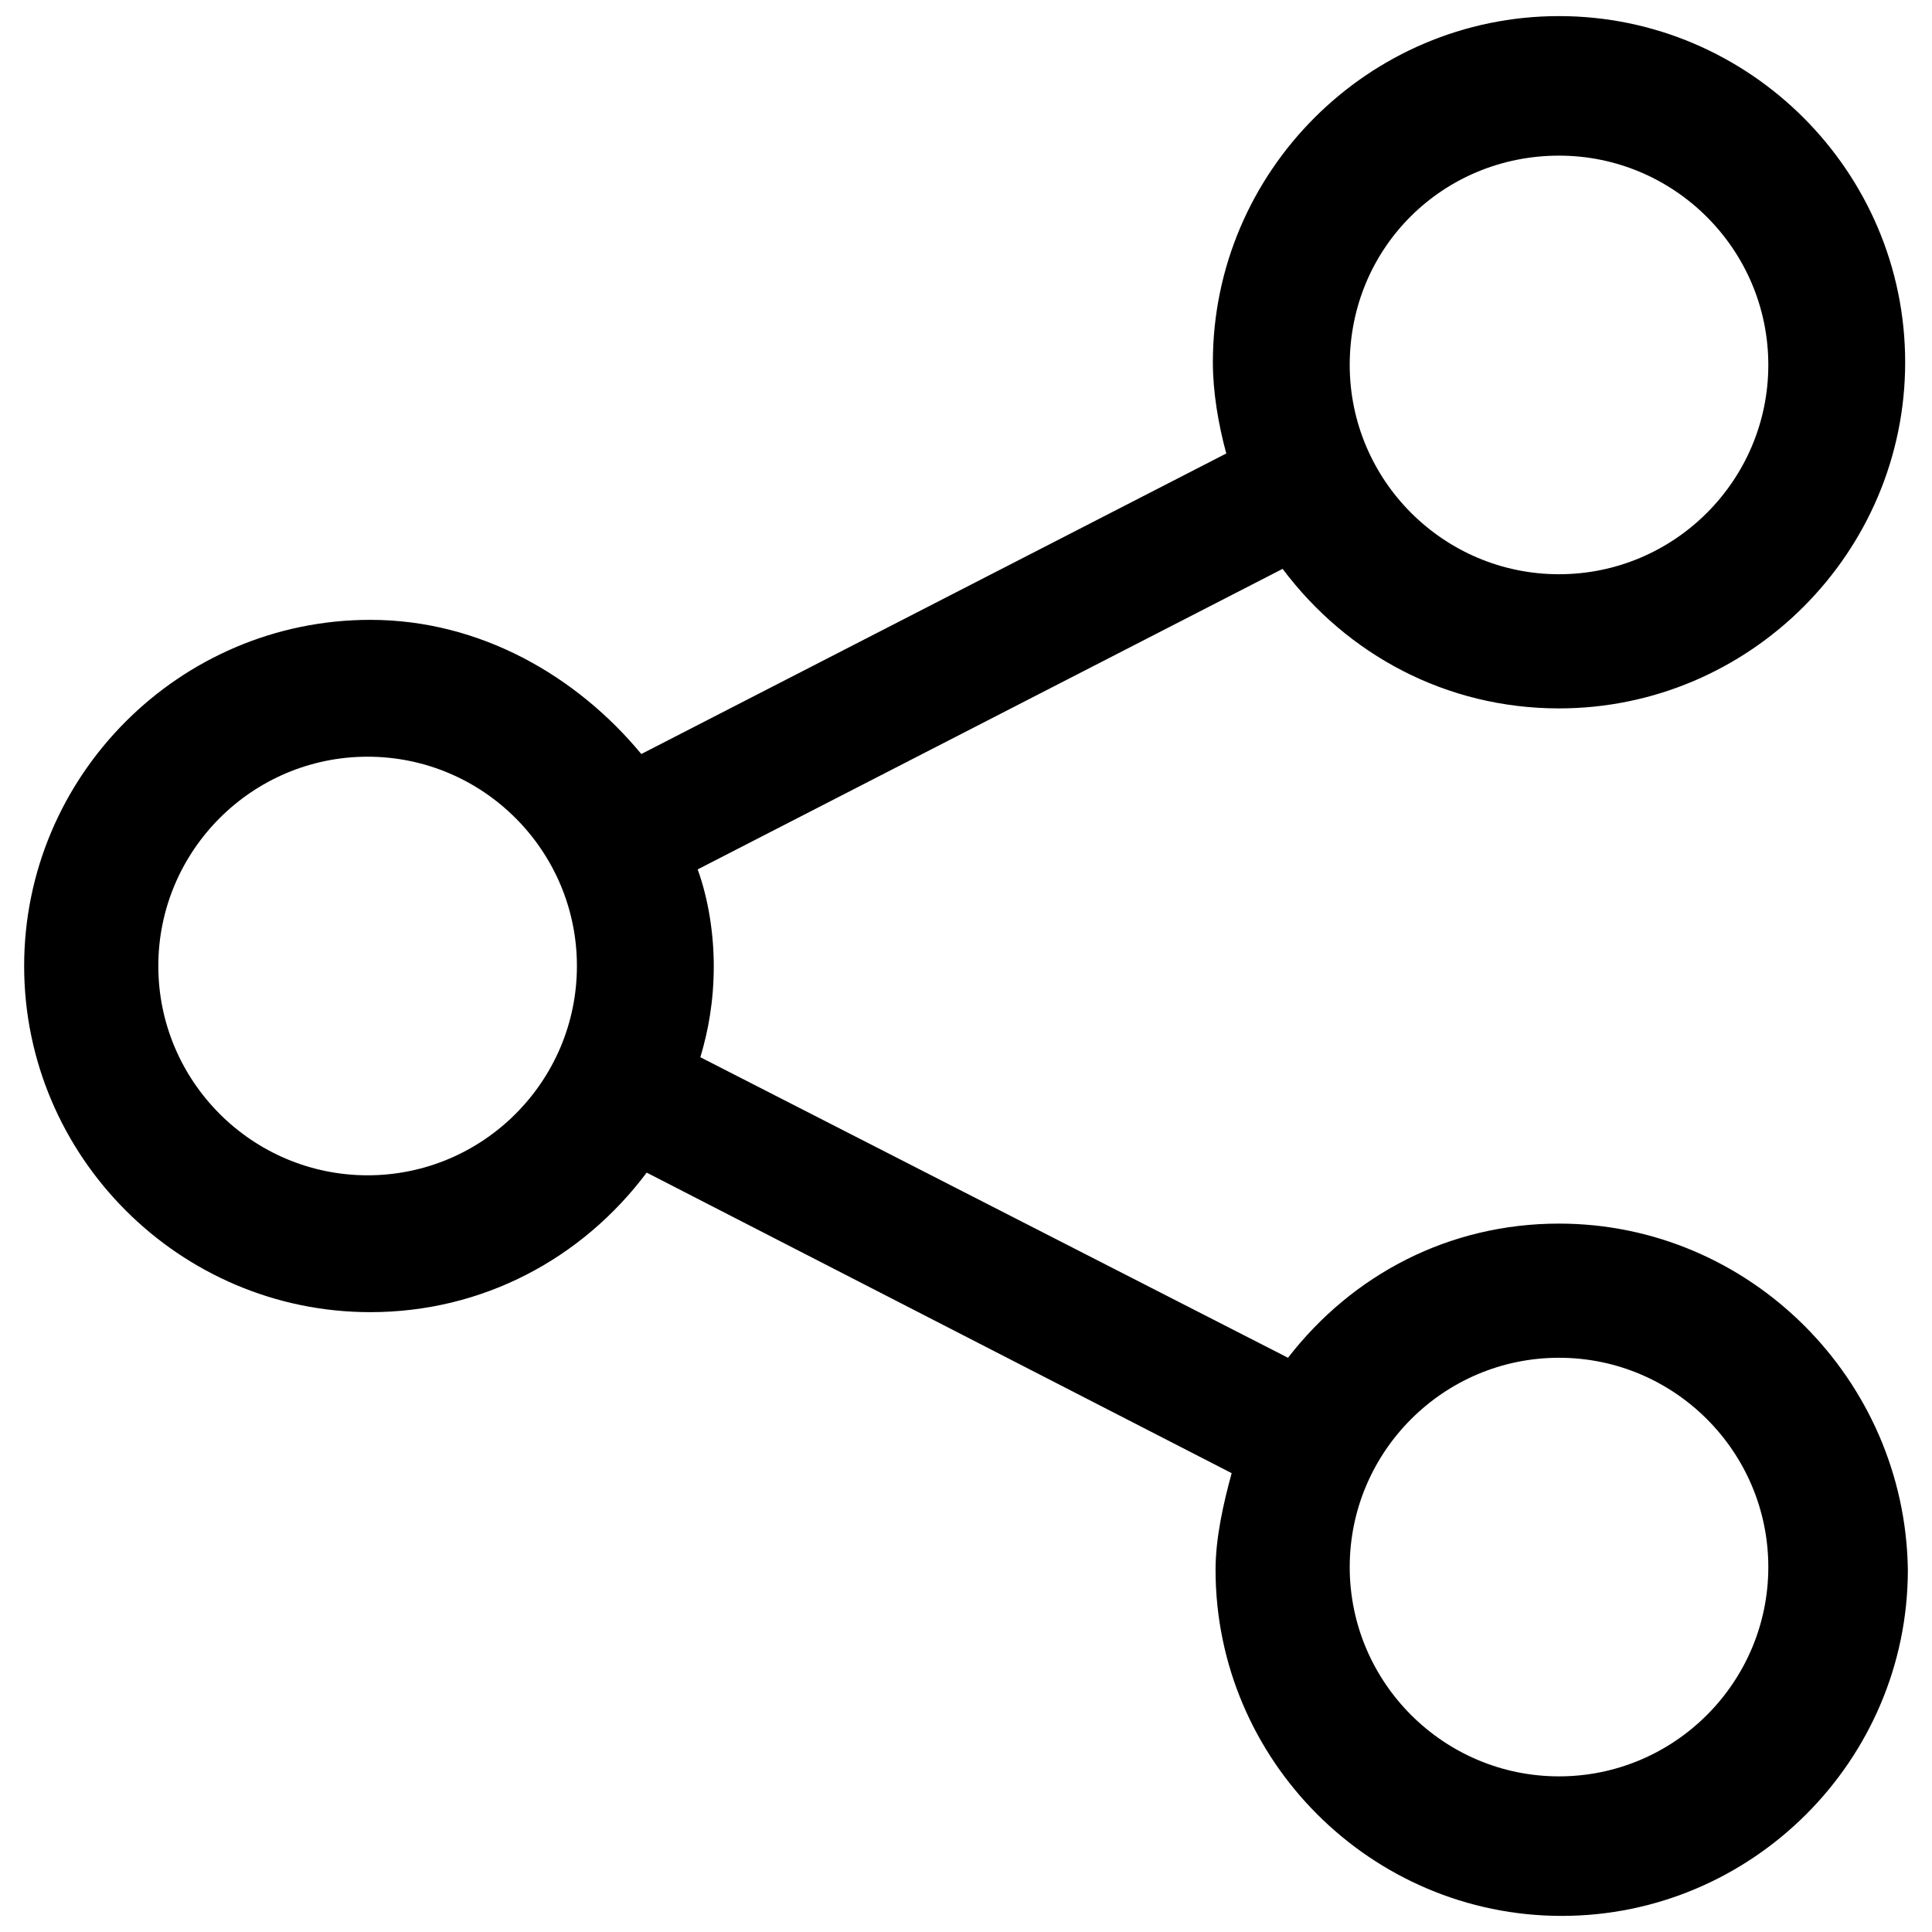 <?xml version="1.0" encoding="utf-8"?>
<!-- Generator: Adobe Illustrator 18.1.1, SVG Export Plug-In . SVG Version: 6.00 Build 0)  -->
<svg version="1.1" id="Layer_1" xmlns="http://www.w3.org/2000/svg" xmlns:xlink="http://www.w3.org/1999/xlink" x="0px" y="0px"
	 viewBox="0 0 72 72" enable-background="new 0 0 72 72" xml:space="preserve">
<path d="M58.1,45.6c-4.1,0-7.7,1.9-10.1,5L26.1,39.4c0.3-1,0.5-2.1,0.5-3.4c0-1.2-0.2-2.5-0.6-3.6l21.8-11.2
	c2.4,3.2,6.1,5.2,10.3,5.2c7.1,0,12.9-5.8,12.9-12.9S65.2,0.6,58.1,0.6S45.2,6.4,45.2,13.5c0,1.1,0.2,2.3,0.5,3.4L23.9,28.1
	c-2.4-2.9-6-5-10.1-5C6.7,23.1,0.9,28.9,0.9,36s5.8,12.9,12.9,12.9c4.2,0,7.9-2,10.3-5.2l21.8,11.2c-0.3,1.1-0.6,2.4-0.6,3.6
	c0,7.1,5.8,12.9,12.9,12.9s12.9-5.8,12.9-12.9C71,51.4,65.2,45.6,58.1,45.6z M58.1,5.8c4.3,0,7.8,3.5,7.8,7.8s-3.5,7.8-7.8,7.8
	s-7.8-3.5-7.8-7.8C50.3,9.2,53.8,5.8,58.1,5.8z M13.7,43.8c-4.3,0-7.8-3.5-7.8-7.8c0-4.3,3.5-7.8,7.8-7.8s7.8,3.5,7.8,7.8
	C21.5,40.3,18,43.8,13.7,43.8z M58.1,66.2c-4.3,0-7.8-3.5-7.8-7.8s3.5-7.8,7.8-7.8s7.8,3.5,7.8,7.8S62.4,66.2,58.1,66.2z"/>
</svg>
